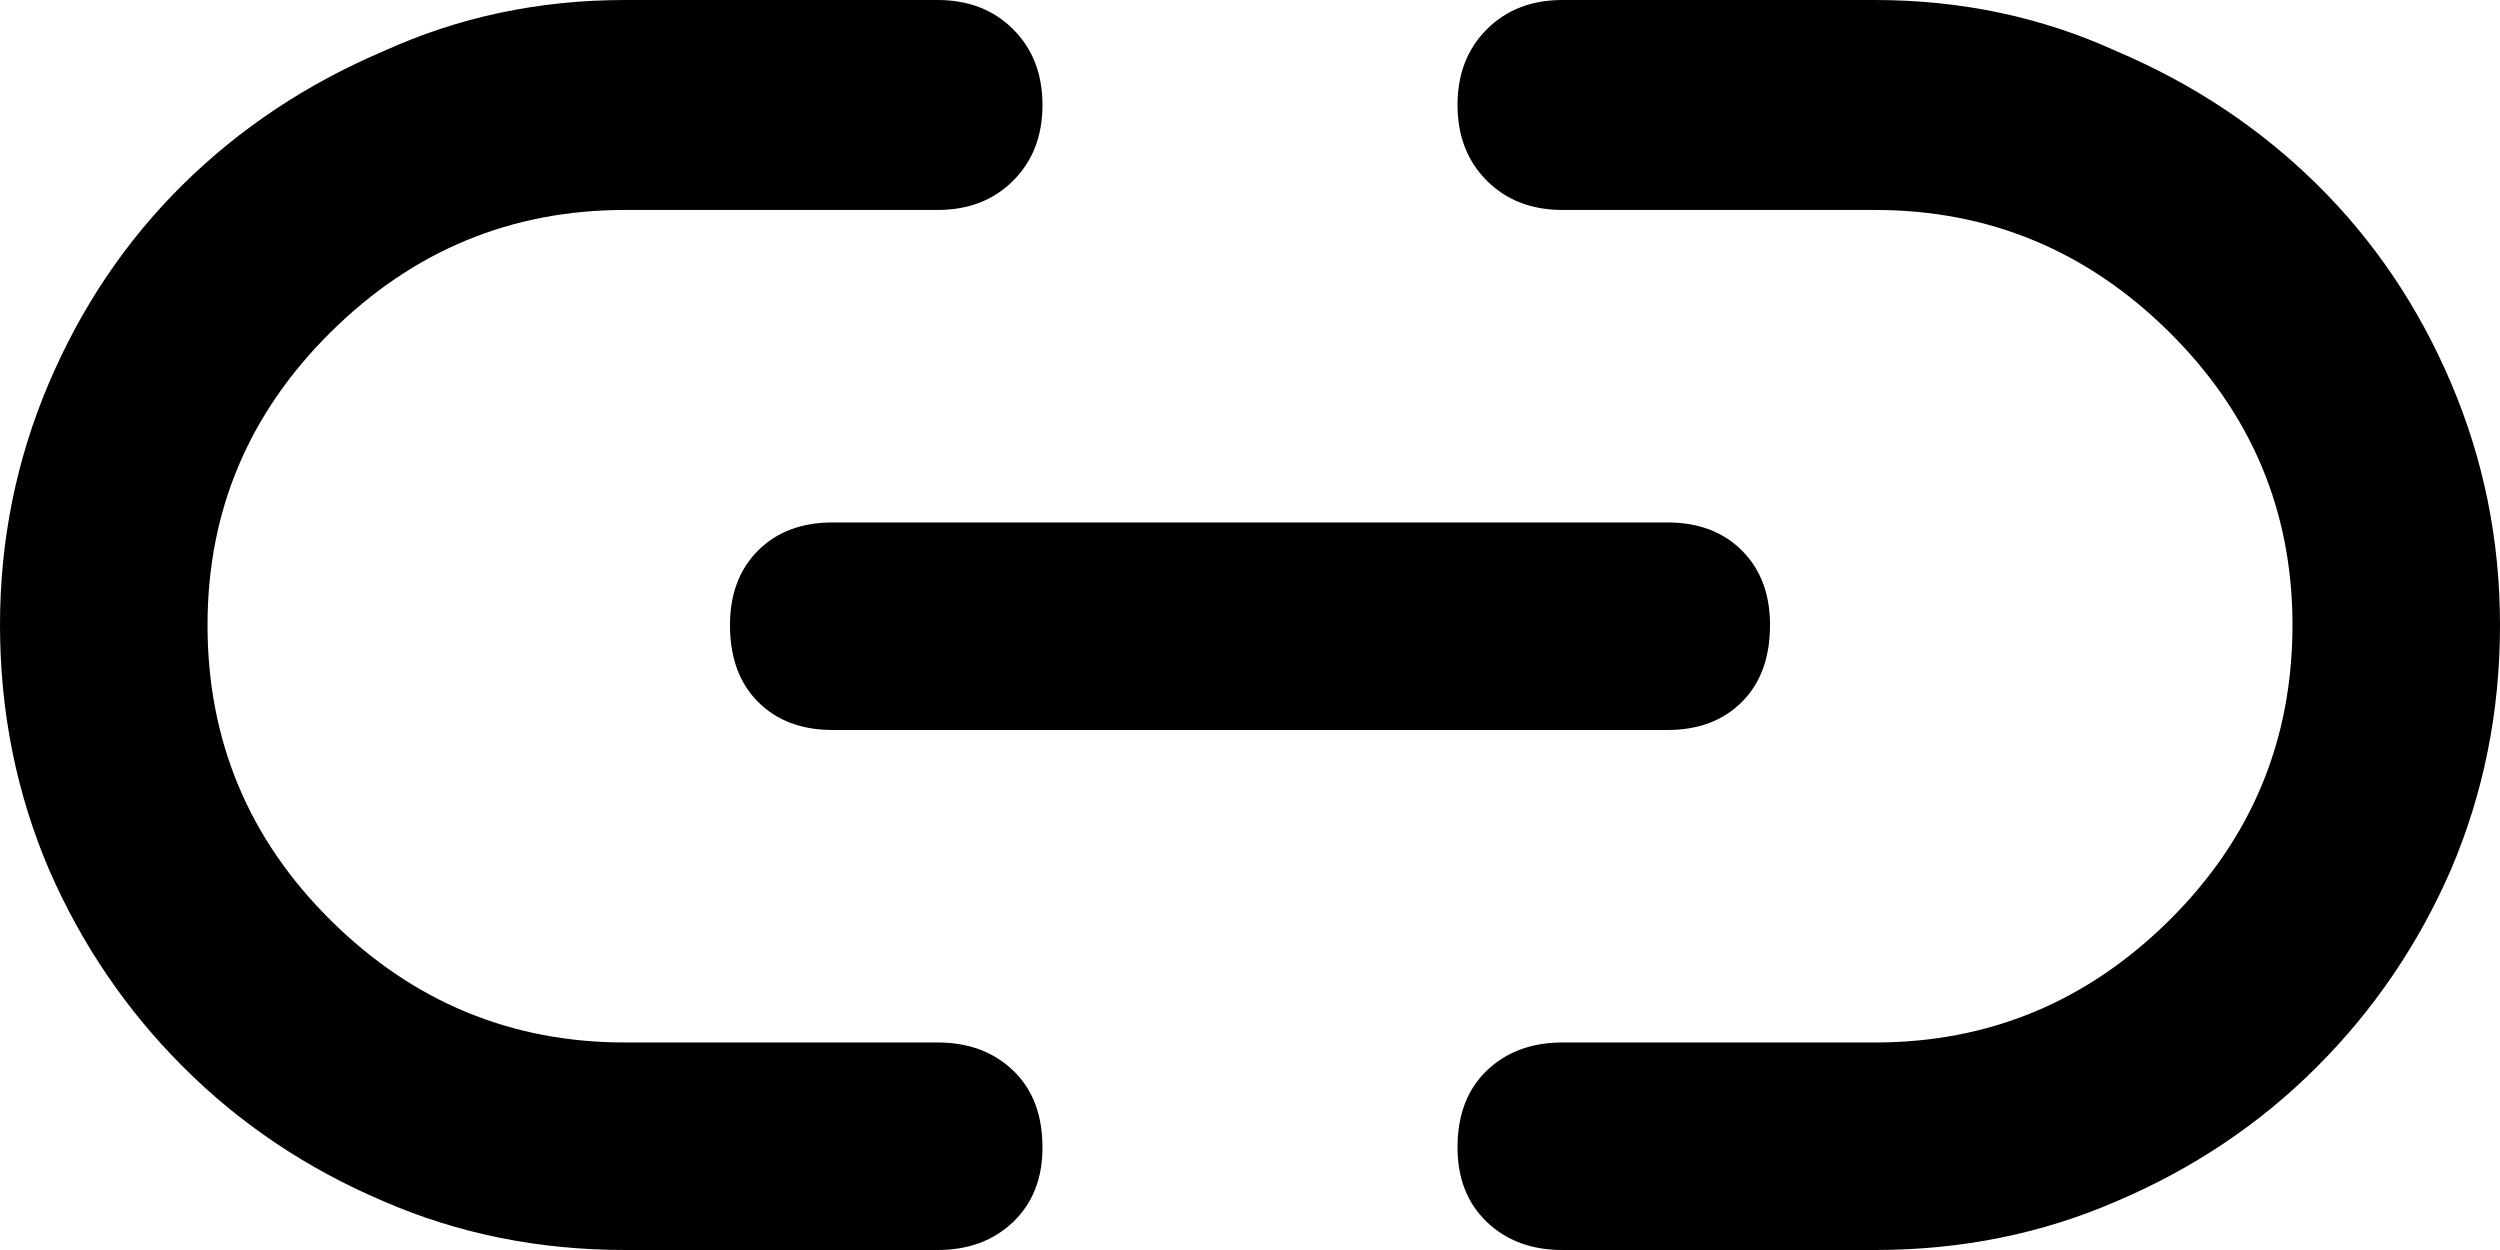 <svg height="256" viewBox="0 0 512 256" width="512" xmlns="http://www.w3.org/2000/svg"><path d="m384 0h-64c-6.333 0-11.5 2-15.5 6-4 4-6 9.167-6 15.5 0 6.333 2 11.5 6 15.5 4 4 9.167 6 15.5 6h64c23.333 0 43.417 8.333 60.25 25s25.25 36.667 25.25 60c0 23.667-8.417 43.833-25.25 60.5-16.833 16.667-36.917 25-60.25 25h-64c-6.333 0-11.5 1.917-15.5 5.75-4 3.833-6 9.083-6 15.75 0 6.333 2 11.417 6 15.25 4 3.833 9.167 5.75 15.5 5.75h64c17.667 0 34.167-3.333 49.5-10 15.667-6.667 29.333-15.833 41-27.5 11.667-11.667 20.833-25.167 27.5-40.5 6.667-15.667 10-32.333 10-50 0-17.333-3.333-33.833-10-49.5-6.667-15.667-15.833-29.25-27.5-40.75-11.667-11.5-25.333-20.583-41-27.25-15.333-7-31.833-10.5-49.5-10.5zm-192 213.5h-64c-23.333 0-43.417-8.333-60.25-25-16.833-16.667-25.25-36.833-25.25-60.5 0-23.333 8.417-43.333 25.25-60 16.833-16.667 36.917-25 60.25-25h64c6.333 0 11.5-2 15.5-6 4-4 6-9.167 6-15.5 0-6.333-2-11.5-6-15.5-4-4-9.167-6-15.5-6h-64c-17.667 0-34.167 3.5-49.5 10.5-15.667 6.667-29.333 15.75-41 27.25-11.667 11.5-20.833 25.083-27.5 40.75-6.667 15.667-10 32.167-10 49.5 0 17.667 3.333 34.333 10 50 6.667 15.333 15.833 28.833 27.5 40.5s25.333 20.833 41 27.5c15.333 6.667 31.833 10 49.5 10h64c6.333 0 11.5-1.917 15.5-5.75 4-3.833 6-8.917 6-15.25 0-6.667-2-11.917-6-15.75-4-3.833-9.167-5.75-15.5-5.75zm-42.5-85.5c0 6.667 1.917 11.917 5.75 15.75s8.917 5.75 15.25 5.75h171c6.333 0 11.417-1.917 15.25-5.75s5.75-9.083 5.75-15.75c0-6.333-1.917-11.417-5.75-15.25s-8.917-5.75-15.25-5.75h-171c-6.333 0-11.417 1.917-15.25 5.75s-5.75 8.917-5.75 15.25z" fill-rule="evenodd"/></svg>